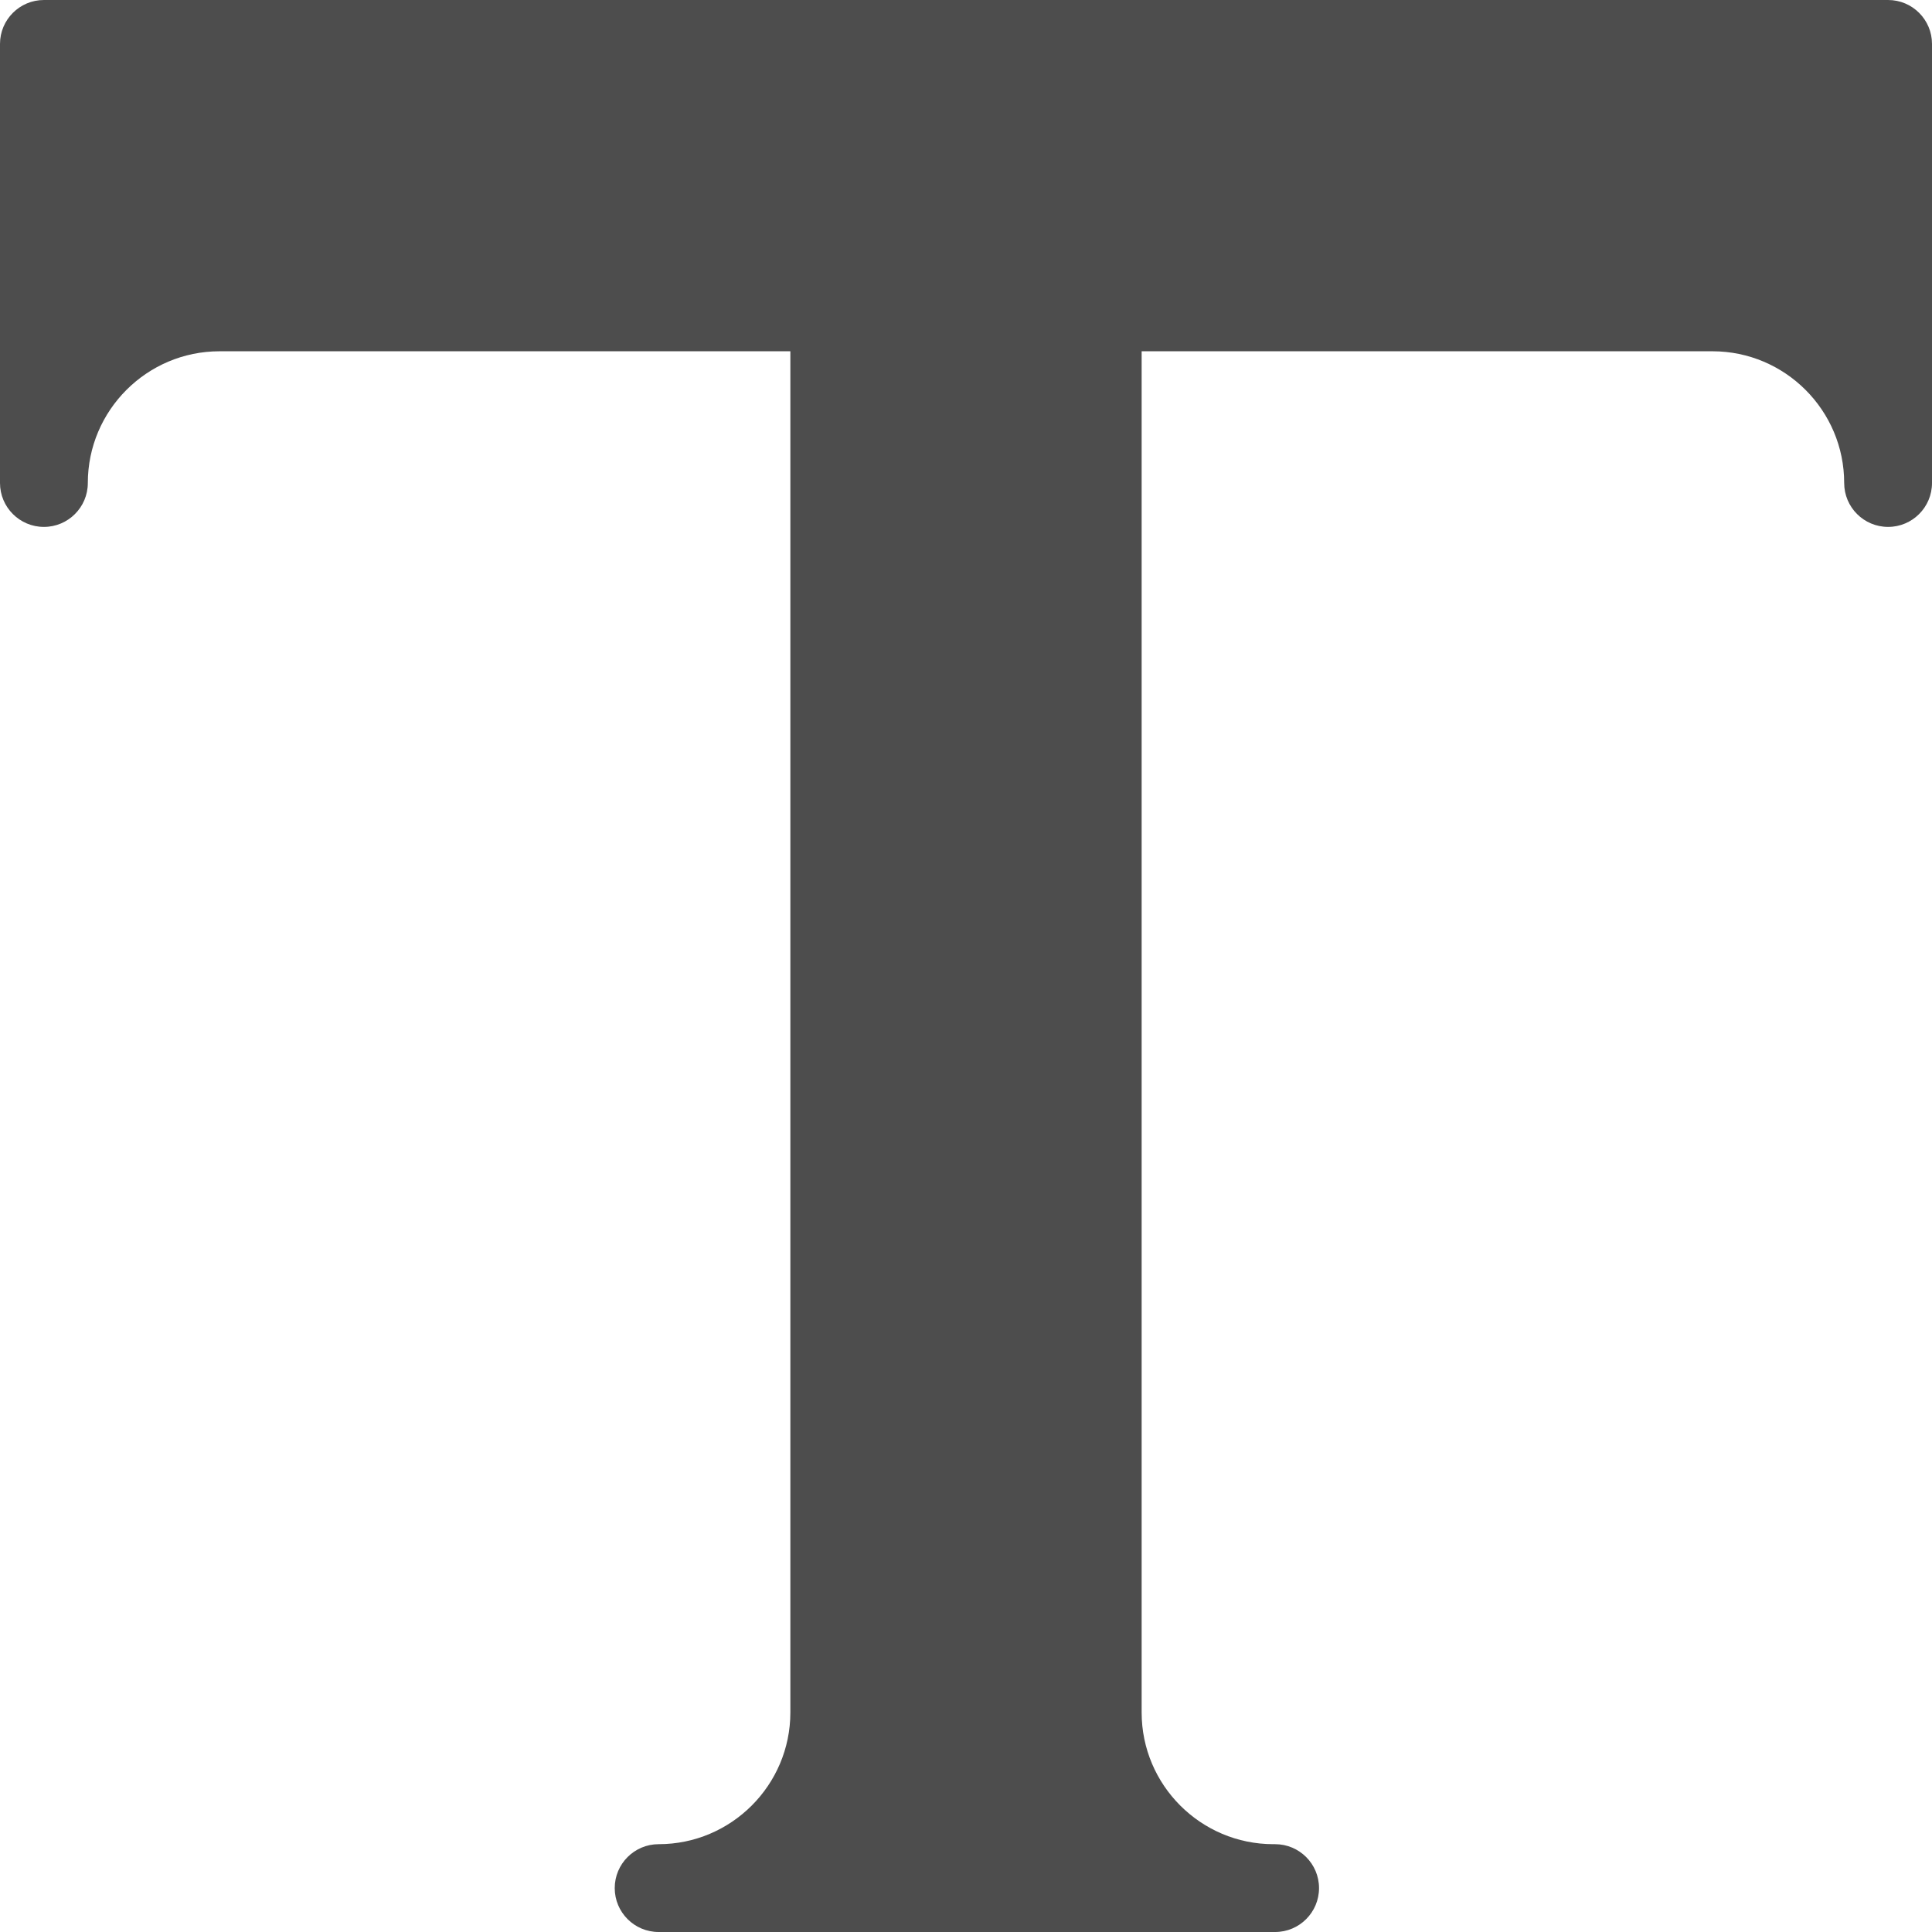 <?xml version="1.0" encoding="iso-8859-1"?>
<!-- Generator: Adobe Illustrator 19.0.0, SVG Export Plug-In . SVG Version: 6.00 Build 0)  -->
<svg xmlns="http://www.w3.org/2000/svg" xmlns:xlink="http://www.w3.org/1999/xlink" version="1.1" id="Capa_1" x="0px" y="0px" viewBox="0 0 469.333 469.333" style="enable-background:new 0 0 469.333 469.333;" xml:space="preserve" width="512px" height="512px">
<g>
	<g>
		<path d="M458.667,0h-448C4.779,0,0,4.779,0,10.667v106.667C0,123.221,4.779,128,10.667,128s10.667-4.779,10.667-10.667    c0-17.643,14.357-32,32-32H192V416c0,17.643-14.357,32-32,32c-5.888,0-10.667,4.779-10.667,10.667    c0,5.888,4.779,10.667,10.667,10.667h149.333c0.171,0,0.341,0,0.427,0c5.888,0,10.667-4.779,10.667-10.667    c0-5.888-4.779-10.667-10.667-10.667h-0.213c-0.043,0-0.128,0-0.213,0c-17.643,0-32-14.357-32-32V85.333H416    c17.643,0,32,14.357,32,32c0,5.888,4.779,10.667,10.667,10.667c5.888,0,10.667-4.779,10.667-10.667V10.667    C469.333,4.779,464.555,0,458.667,0z" fill="#4d4d4d"/>
	</g>
</g>
<g>
</g>
<g>
</g>
<g>
</g>
<g>
</g>
<g>
</g>
<g>
</g>
<g>
</g>
<g>
</g>
<g>
</g>
<g>
</g>
<g>
</g>
<g>
</g>
<g>
</g>
<g>
</g>
<g>
</g>
</svg>
